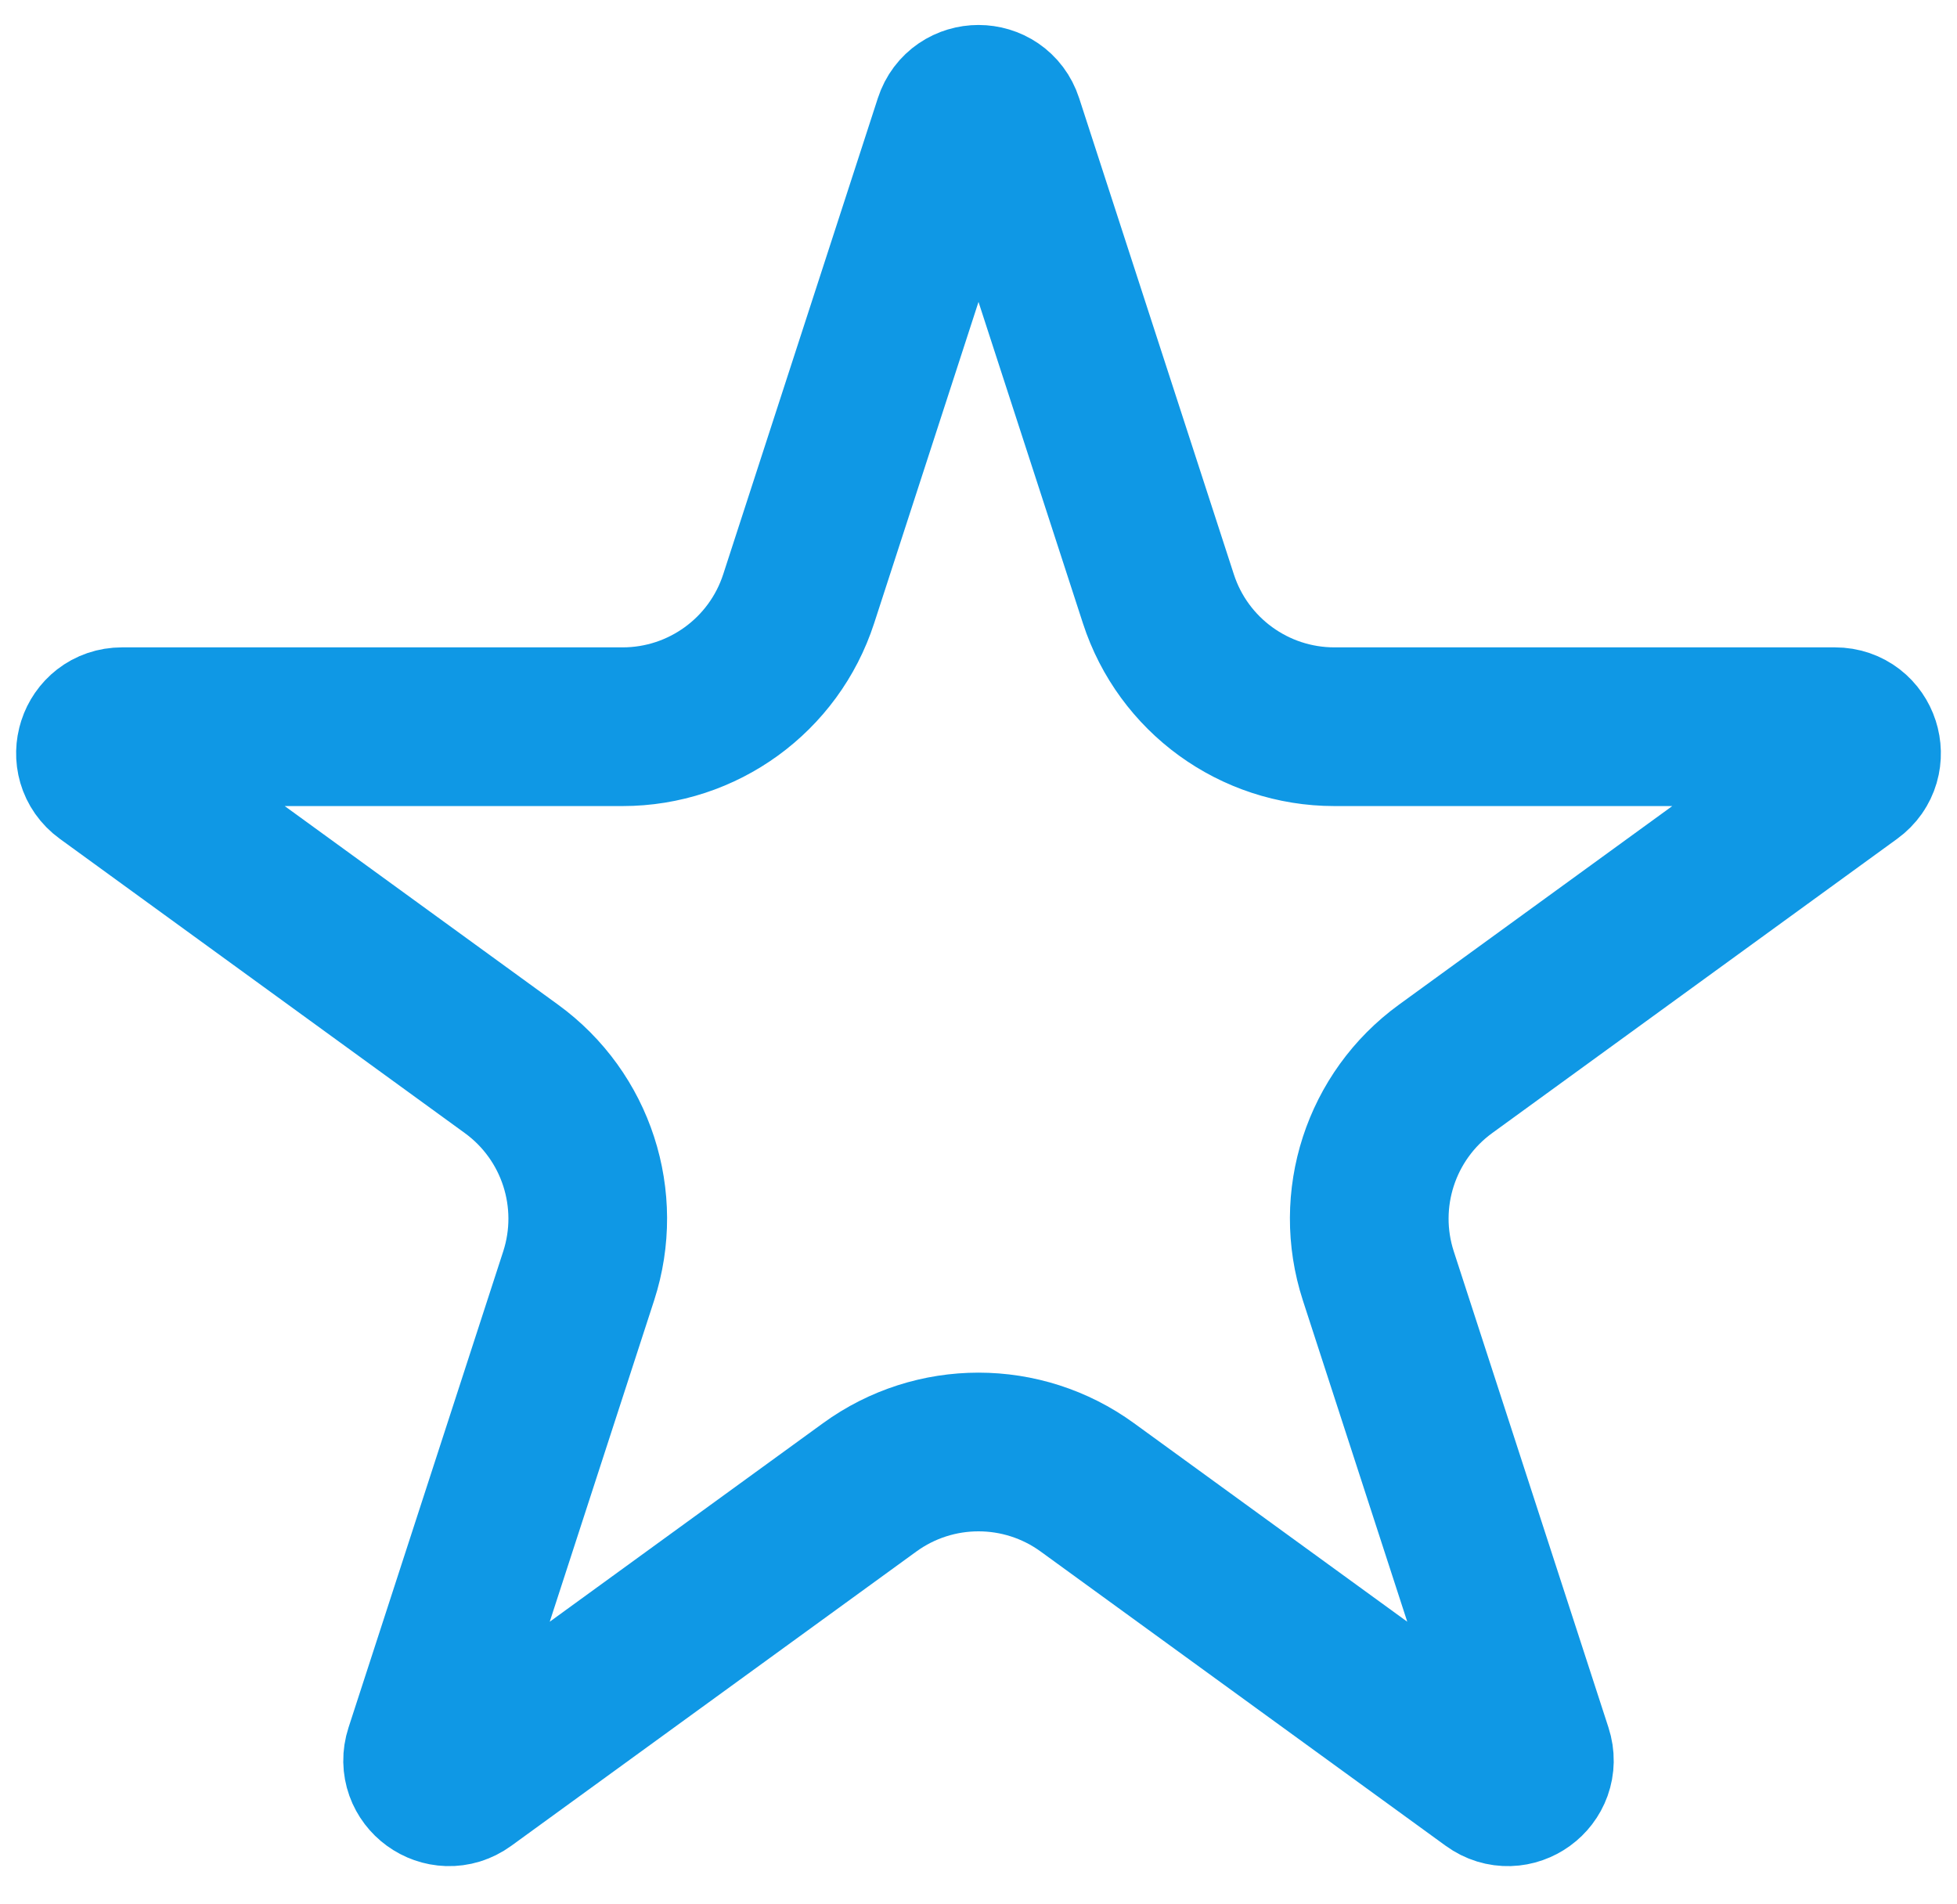 <svg width="37" height="36" viewBox="0 0 37 36" fill="none" xmlns="http://www.w3.org/2000/svg">
<path d="M18.024 2.318C18.174 1.857 18.826 1.857 18.976 2.318L21.901 11.32C22.369 12.762 23.713 13.738 25.229 13.738H34.694C35.179 13.738 35.38 14.358 34.988 14.643L27.331 20.206C26.104 21.097 25.591 22.677 26.059 24.119L28.984 33.121C29.134 33.582 28.607 33.965 28.215 33.68L20.557 28.117C19.331 27.226 17.669 27.226 16.443 28.117L8.785 33.68C8.393 33.965 7.866 33.582 8.016 33.121L10.941 24.119C11.409 22.677 10.896 21.097 9.669 20.206L2.012 14.643C1.62 14.358 1.821 13.738 2.306 13.738H11.771C13.287 13.738 14.631 12.762 15.1 11.32L18.024 2.318Z" stroke="#0F98E5" stroke-width="3"/>
</svg>
